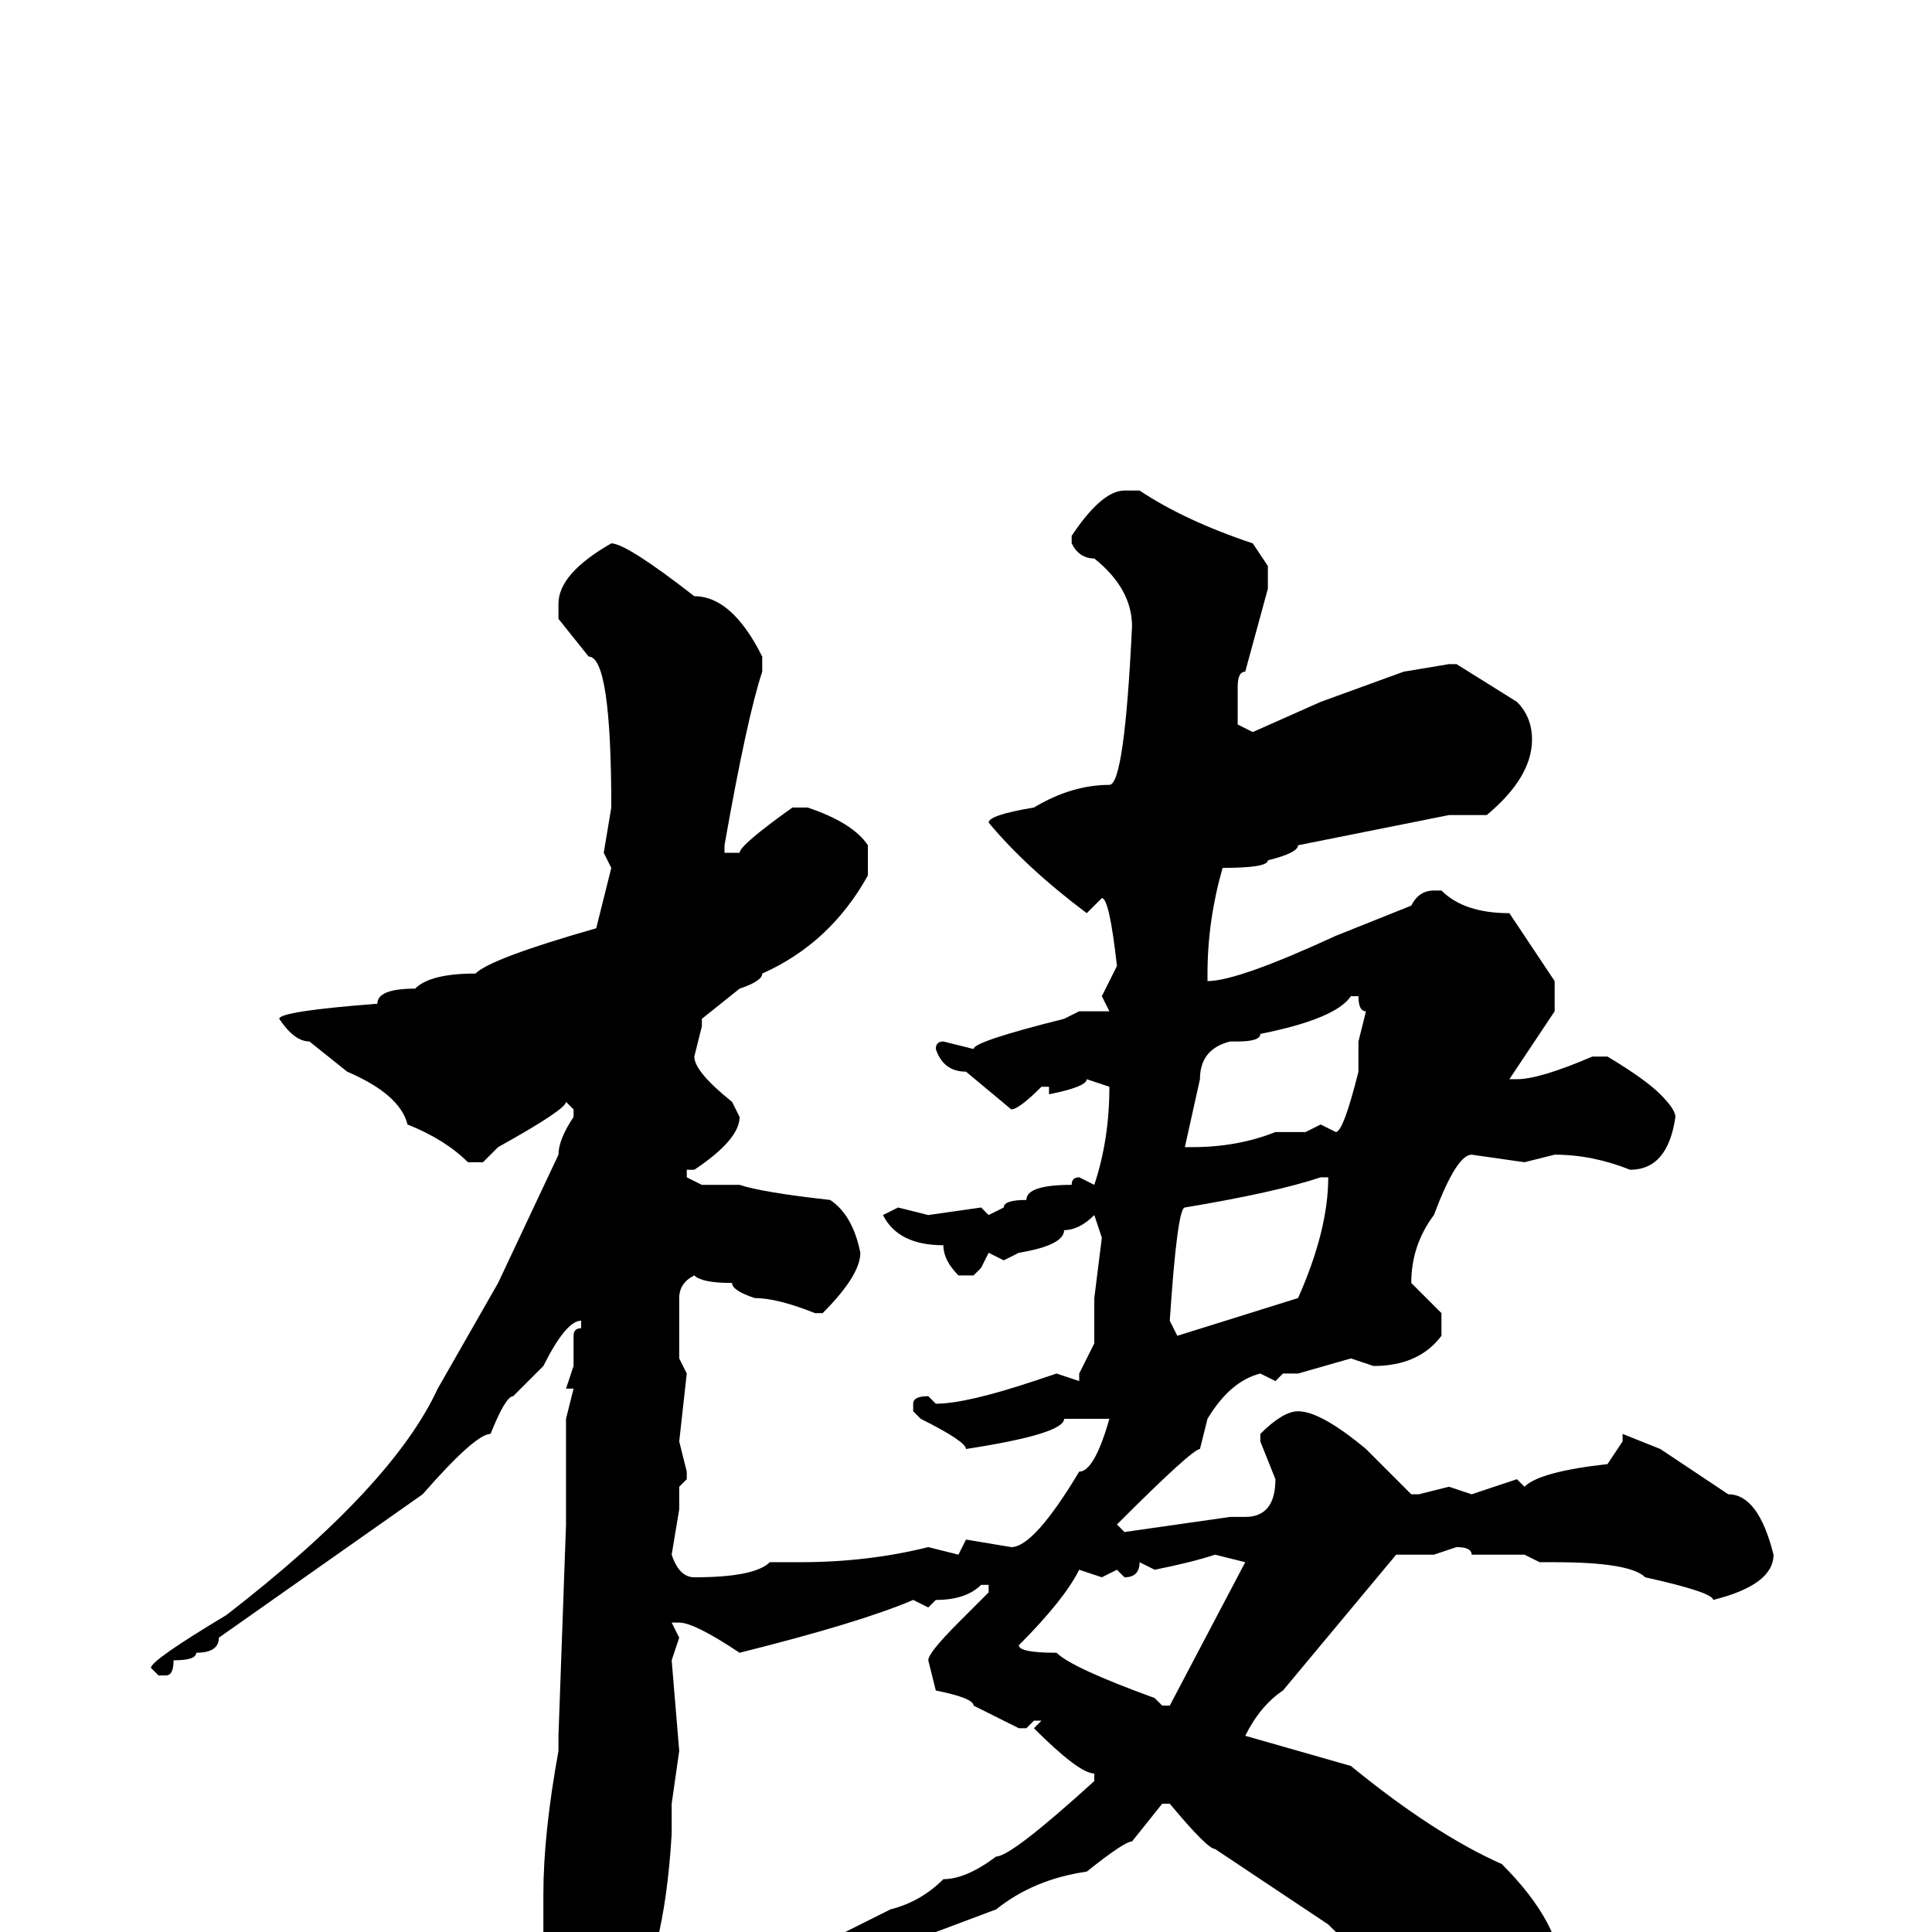 <svg xmlns="http://www.w3.org/2000/svg" viewBox="0 -256 256 256">
	<path fill="#000000" d="M149 -191H151Q157 -187 166 -184L168 -181V-178L165 -167Q164 -167 164 -165V-164V-160L166 -159L175 -163L186 -167L192 -168H193L201 -163Q203 -161 203 -158Q203 -153 197 -148H192L172 -144Q172 -143 168 -142Q168 -141 162 -141Q160 -134 160 -127V-126Q164 -126 177 -132L187 -136Q188 -138 190 -138H191Q194 -135 200 -135L206 -126V-122L200 -113H201Q204 -113 211 -116H213Q218 -113 220 -111Q222 -109 222 -108Q221 -101 216 -101Q211 -103 206 -103L202 -102L195 -103Q193 -103 190 -95Q187 -91 187 -86L191 -82V-79Q188 -75 182 -75L179 -76L172 -74H170L169 -73L167 -74Q163 -73 160 -68L159 -64Q158 -64 148 -54L149 -53L163 -55H165Q169 -55 169 -60L167 -65V-66Q170 -69 172 -69Q175 -69 181 -64Q182 -63 187 -58H188L192 -59L195 -58L201 -60L202 -59Q204 -61 213 -62L215 -65V-66L220 -64L229 -58Q233 -58 235 -50Q235 -46 227 -44Q227 -45 218 -47Q216 -49 206 -49H204L202 -50H200H198H195Q195 -51 193 -51L190 -50H185L170 -32Q167 -30 165 -26L179 -22Q190 -13 199 -9Q207 -1 207 6V7Q207 12 200 15Q188 10 182 4Q181 4 176 -1L161 -11Q160 -11 155 -17H154L150 -12Q149 -12 144 -8Q137 -7 132 -3L124 0Q106 6 103 6L102 5V4L106 3L118 -3Q122 -4 125 -7Q128 -7 132 -10Q134 -10 145 -20V-21Q143 -21 137 -27L138 -28H137L136 -27H135L129 -30Q129 -31 124 -32L123 -36Q123 -37 127 -41L131 -45V-46H130Q128 -44 124 -44L123 -43L121 -44Q114 -41 98 -37Q92 -41 90 -41H89L90 -39L89 -36L90 -24L89 -17V-14V-13Q88 4 83 11L79 15H77Q71 8 71 4L72 2V-5Q72 -13 74 -24V-26L75 -54V-56V-58V-59V-63V-68L76 -72H75L76 -75V-79Q76 -80 77 -80V-81Q75 -81 72 -75L68 -71Q67 -71 65 -66Q63 -66 56 -58L29 -39Q29 -37 26 -37Q26 -36 23 -36Q23 -34 22 -34H21L20 -35Q20 -36 30 -42Q52 -59 58 -72L66 -86L74 -103Q74 -105 76 -108V-109L75 -110Q75 -109 66 -104L64 -102H62Q59 -105 54 -107Q53 -111 46 -114L41 -118Q39 -118 37 -121Q37 -122 50 -123Q50 -125 55 -125Q57 -127 63 -127Q65 -129 79 -133L81 -141L80 -143L81 -149Q81 -169 78 -169L74 -174V-176Q74 -180 81 -184Q83 -184 92 -177Q97 -177 101 -169V-167Q99 -161 96 -144V-143H98Q98 -144 105 -149H107Q113 -147 115 -144V-140Q110 -131 101 -127Q101 -126 98 -125L93 -121V-120L92 -116Q92 -114 97 -110L98 -108Q98 -105 92 -101H91V-100L93 -99H98Q101 -98 110 -97Q113 -95 114 -90Q114 -87 109 -82H108Q103 -84 100 -84Q97 -85 97 -86Q93 -86 92 -87Q90 -86 90 -84V-79V-76L91 -74L90 -65L91 -61V-60L90 -59V-56L89 -50Q90 -47 92 -47Q100 -47 102 -49H106Q115 -49 123 -51L127 -50L128 -52L134 -51Q137 -51 143 -61Q145 -61 147 -68H146H143H141Q141 -66 128 -64Q128 -65 122 -68L121 -69V-70Q121 -71 123 -71L124 -70Q128 -70 137 -73L140 -74L143 -73V-74L145 -78V-81V-84L146 -92L145 -95Q143 -93 141 -93Q141 -91 135 -90L133 -89L131 -90L130 -88L129 -87H127Q125 -89 125 -91Q119 -91 117 -95L119 -96L123 -95L130 -96L131 -95L133 -96Q133 -97 136 -97Q136 -99 142 -99Q142 -100 143 -100L145 -99Q147 -105 147 -112L144 -113Q144 -112 139 -111V-112H138Q135 -109 134 -109L128 -114Q125 -114 124 -117Q124 -118 125 -118L129 -117Q129 -118 141 -121L143 -122H146H147L146 -124L148 -128Q147 -137 146 -137L144 -135Q136 -141 131 -147Q131 -148 137 -149Q142 -152 147 -152Q149 -152 150 -173Q150 -178 145 -182Q143 -182 142 -184V-185Q146 -191 149 -191ZM164 -118H163Q159 -117 159 -113L157 -104H158Q164 -104 169 -106H173L175 -107L177 -106Q178 -106 180 -114V-118L181 -122Q180 -122 180 -124H179Q177 -121 167 -119Q167 -118 164 -118ZM155 -81L156 -79L172 -84Q176 -93 176 -100H175Q169 -98 157 -96Q156 -96 155 -81ZM153 -48L151 -49Q151 -47 149 -47L148 -48L146 -47L143 -48Q141 -44 135 -38Q135 -37 140 -37Q142 -35 153 -31L154 -30H155L165 -49L161 -50Q158 -49 153 -48Z"/>
</svg>